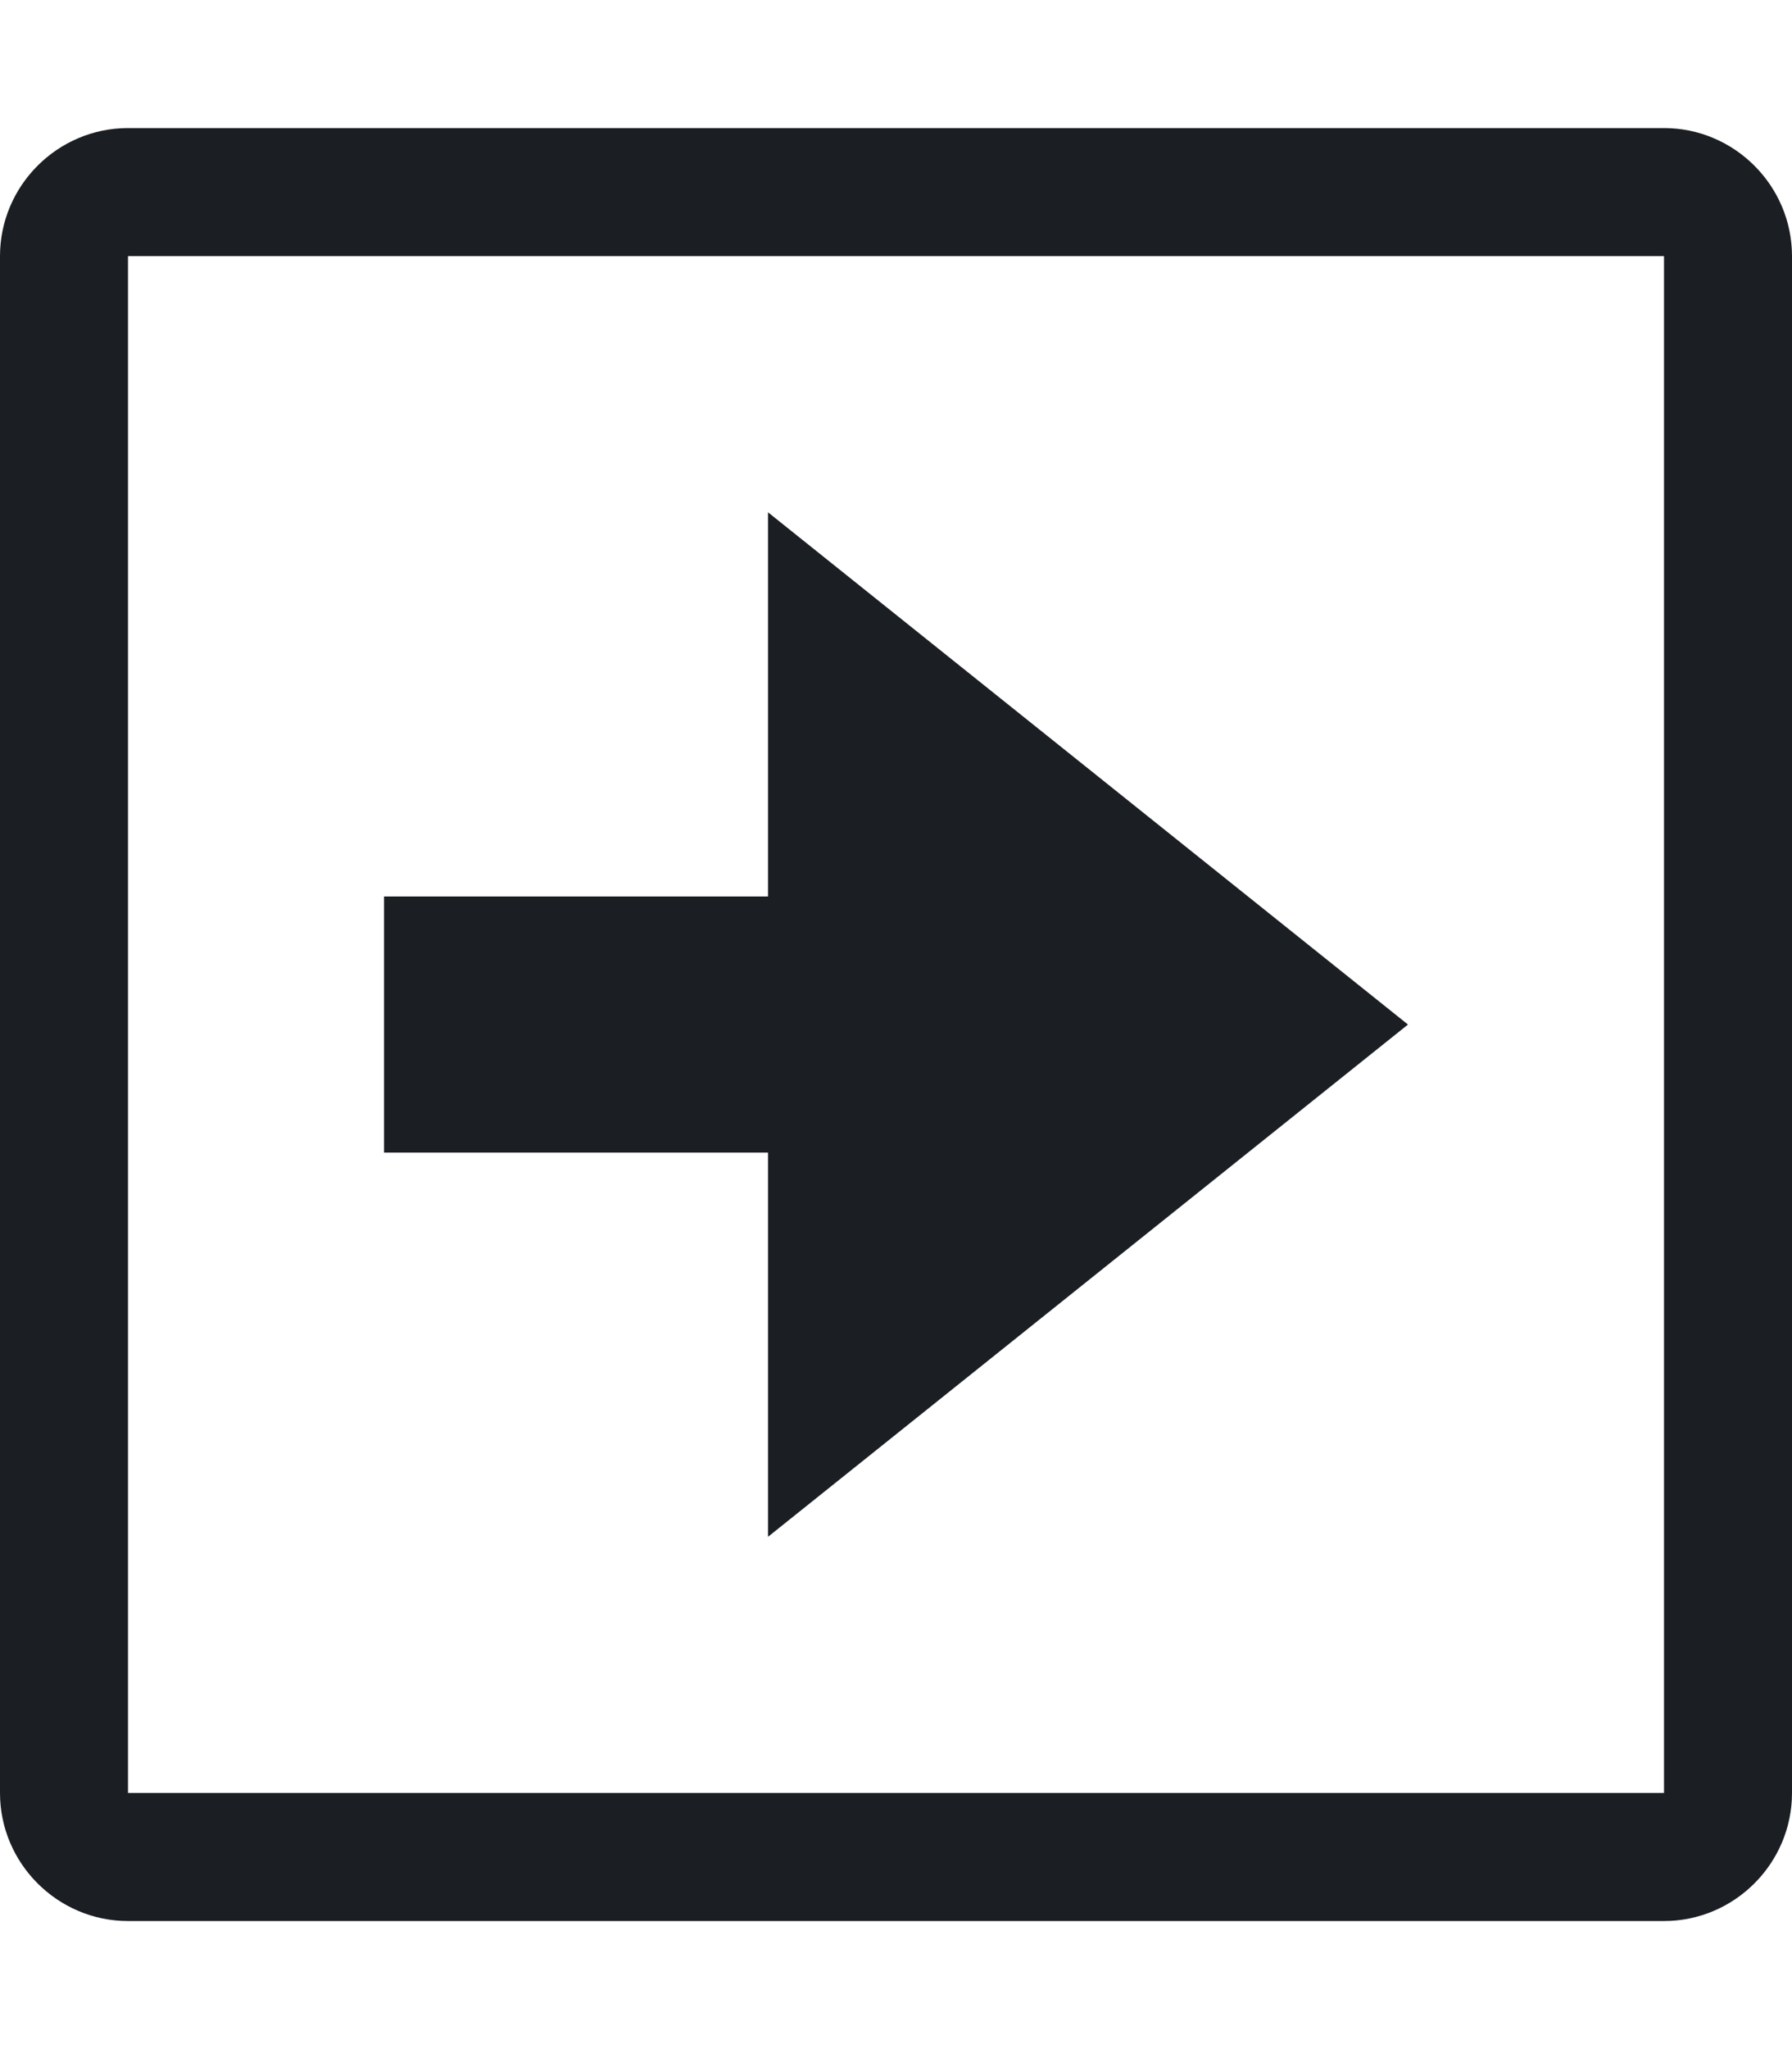 <svg width="14" height="16" viewBox="0 0 14 16" fill="none" xmlns="http://www.w3.org/2000/svg">
<path fill-rule="evenodd" clip-rule="evenodd" d="M6 9H3V7H6V4L11 8L6 12V9ZM14 2V14C14 14.55 13.55 15 13 15H1C0.45 15 0 14.55 0 14V2C0 1.45 0.45 1 1 1H13C13.55 1 14 1.45 14 2ZM13 2H1V14H13V2Z" fill="#1B1F23"/>
</svg>
